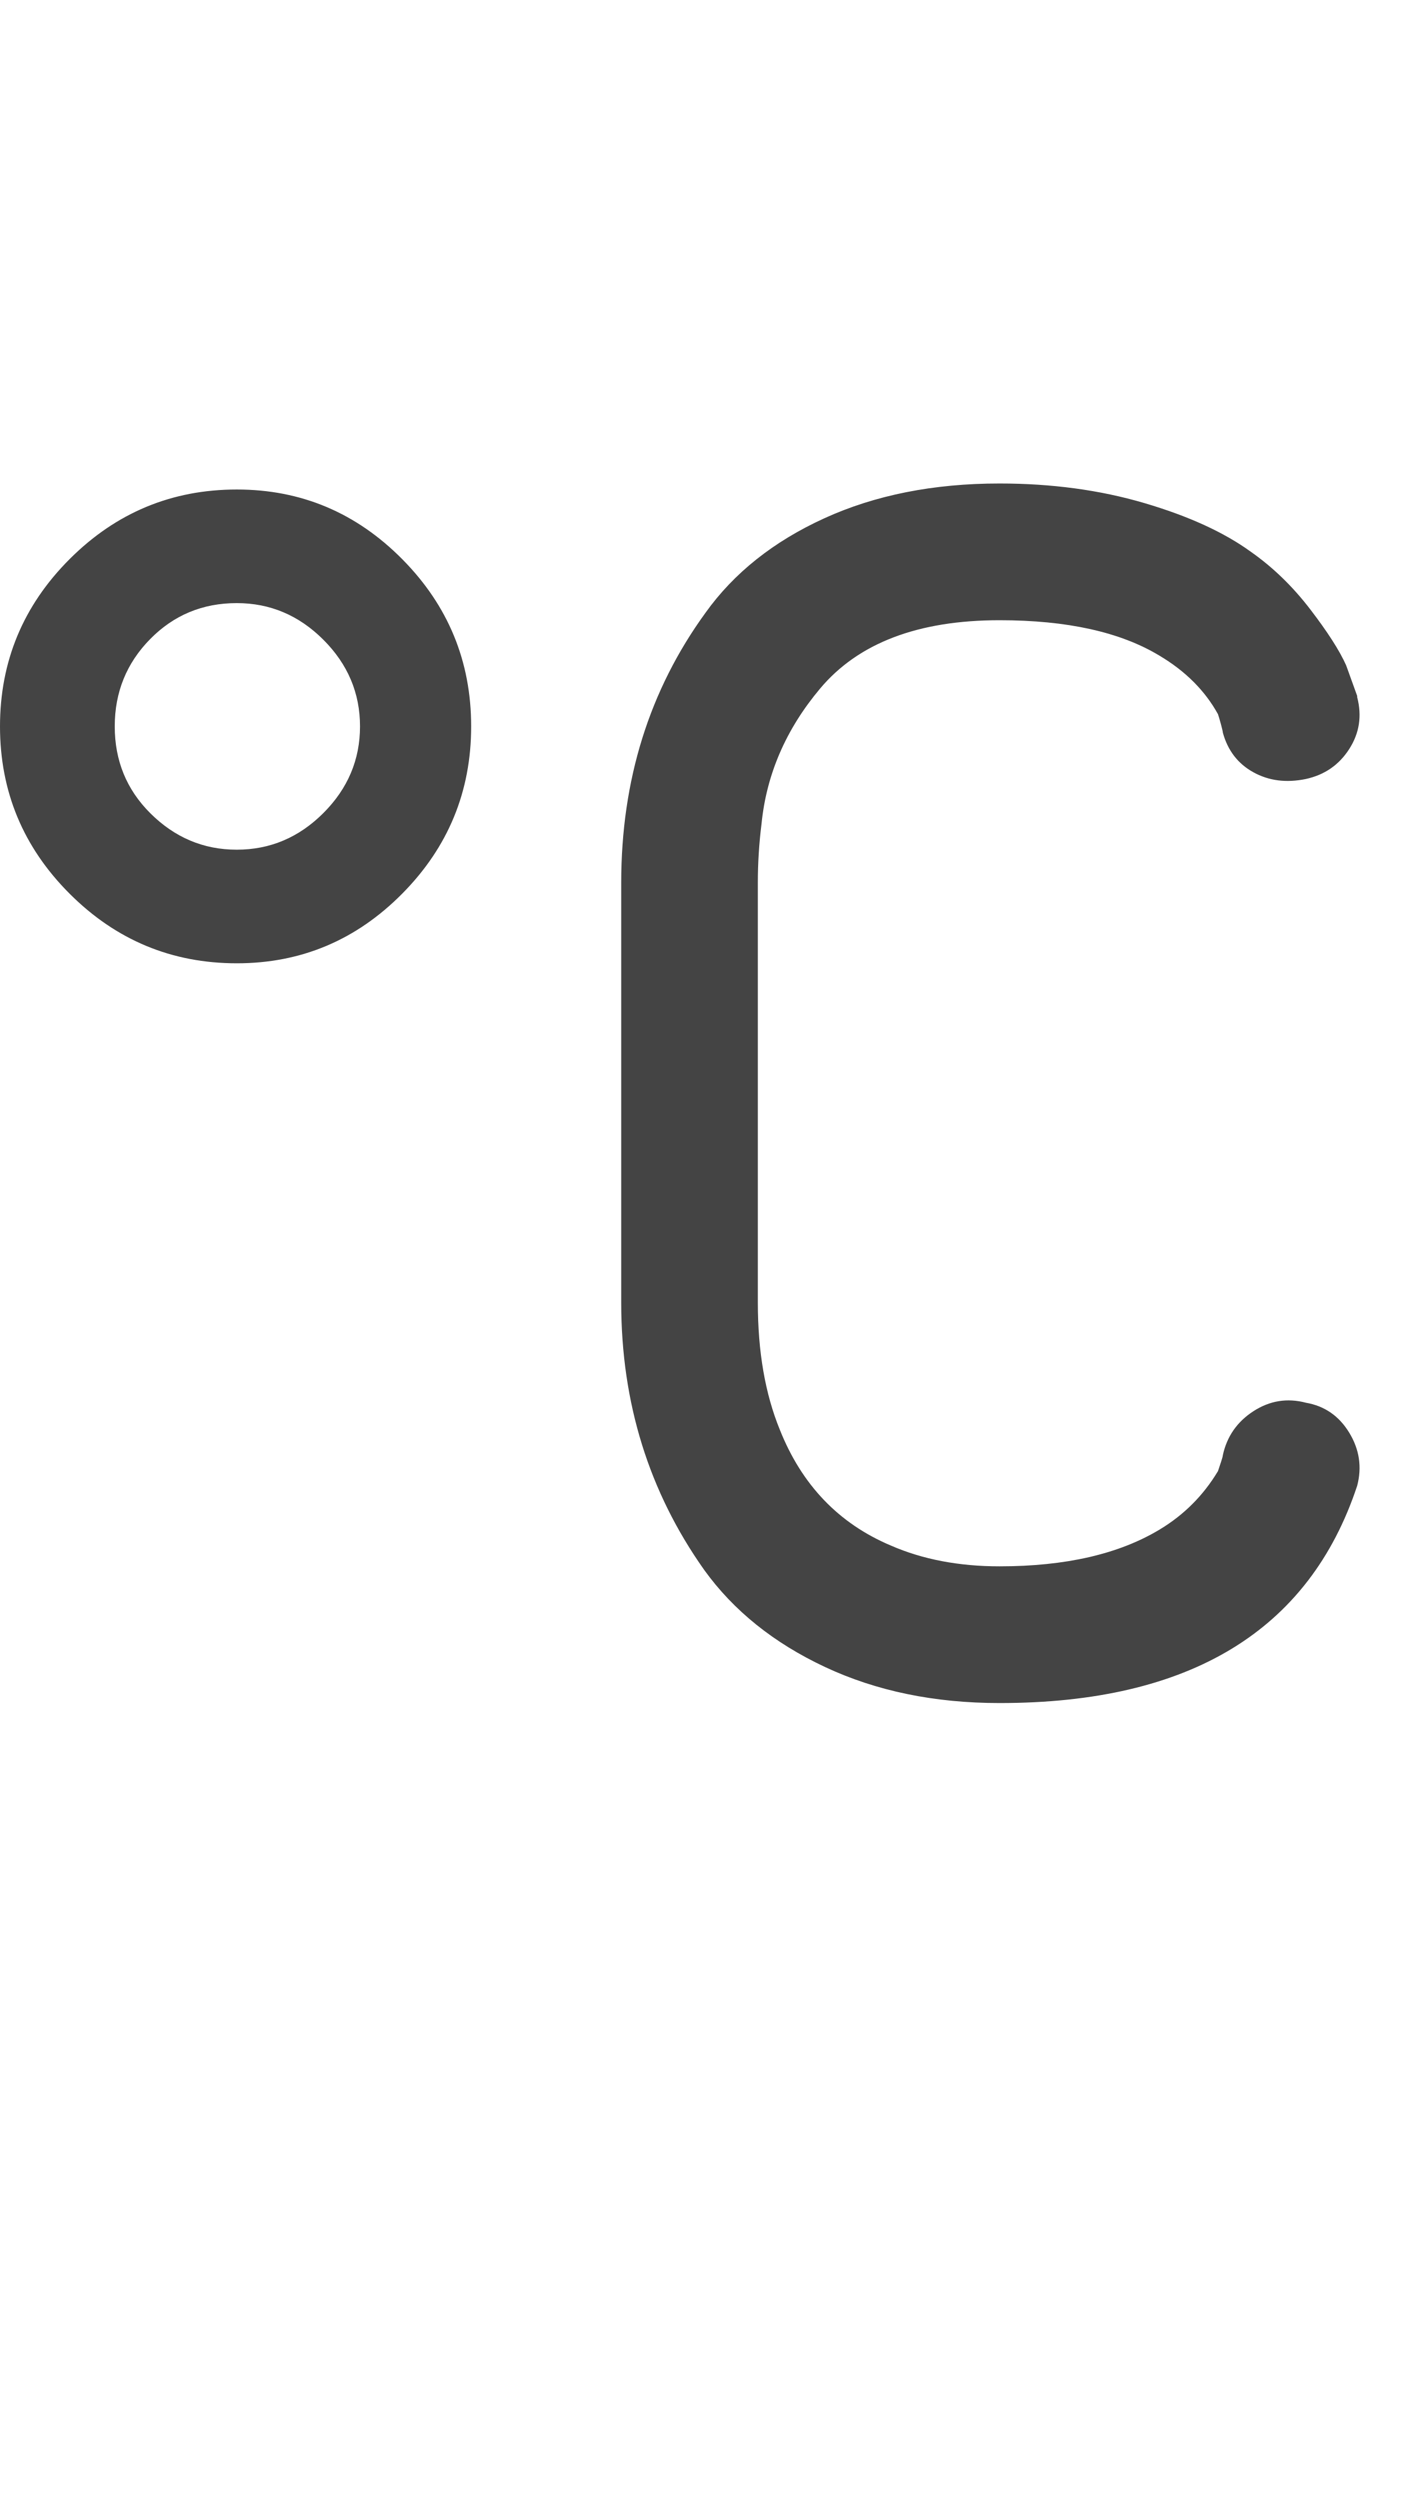 <?xml version="1.0" encoding="utf-8"?>
<!-- Generated by IcoMoon.io -->
<!DOCTYPE svg PUBLIC "-//W3C//DTD SVG 1.1//EN" "http://www.w3.org/Graphics/SVG/1.1/DTD/svg11.dtd">
<svg version="1.1" xmlns="http://www.w3.org/2000/svg" xmlns:xlink="http://www.w3.org/1999/xlink" width="18" height="32" viewBox="0 0 18 32">
<path fill="#444444" d="M0 9.297q0-1.25 0.891-2.141t2.141-0.891q1.234 0 2.117 0.891t0.883 2.141-0.883 2.141-2.117 0.891q-1.25 0-2.141-0.891t-0.891-2.141zM1.469 9.297q0 0.656 0.453 1.109 0.469 0.469 1.109 0.469t1.109-0.469 0.469-1.109-0.469-1.109-1.109-0.469q-0.656 0-1.109 0.461t-0.453 1.117zM7.953 16.672q0 1.922 1.063 3.422 0.563 0.781 1.547 1.242t2.234 0.461q3.656 0 4.578-2.781 0.094-0.359-0.102-0.68t-0.555-0.383q-0.359-0.094-0.672 0.109t-0.391 0.563q0 0.016-0.023 0.086l-0.039 0.117q-0.281 0.469-0.75 0.75-0.781 0.469-2.047 0.469-0.781 0-1.391-0.266-1-0.422-1.422-1.484-0.281-0.688-0.281-1.625v-5.375q0-0.375 0.047-0.75 0.094-0.953 0.75-1.734 0.734-0.875 2.297-0.875 1.297 0 2.047 0.453 0.5 0.297 0.75 0.75 0.016 0.047 0.039 0.133t0.023 0.102q0.094 0.344 0.391 0.508t0.672 0.086q0.359-0.078 0.555-0.383t0.102-0.664v-0.016l-0.141-0.391q-0.125-0.281-0.461-0.719t-0.758-0.734q-0.516-0.375-1.367-0.625t-1.852-0.25q-1.266 0-2.242 0.445t-1.523 1.211q-1.078 1.484-1.078 3.453v5.375z"></path>
</svg>
